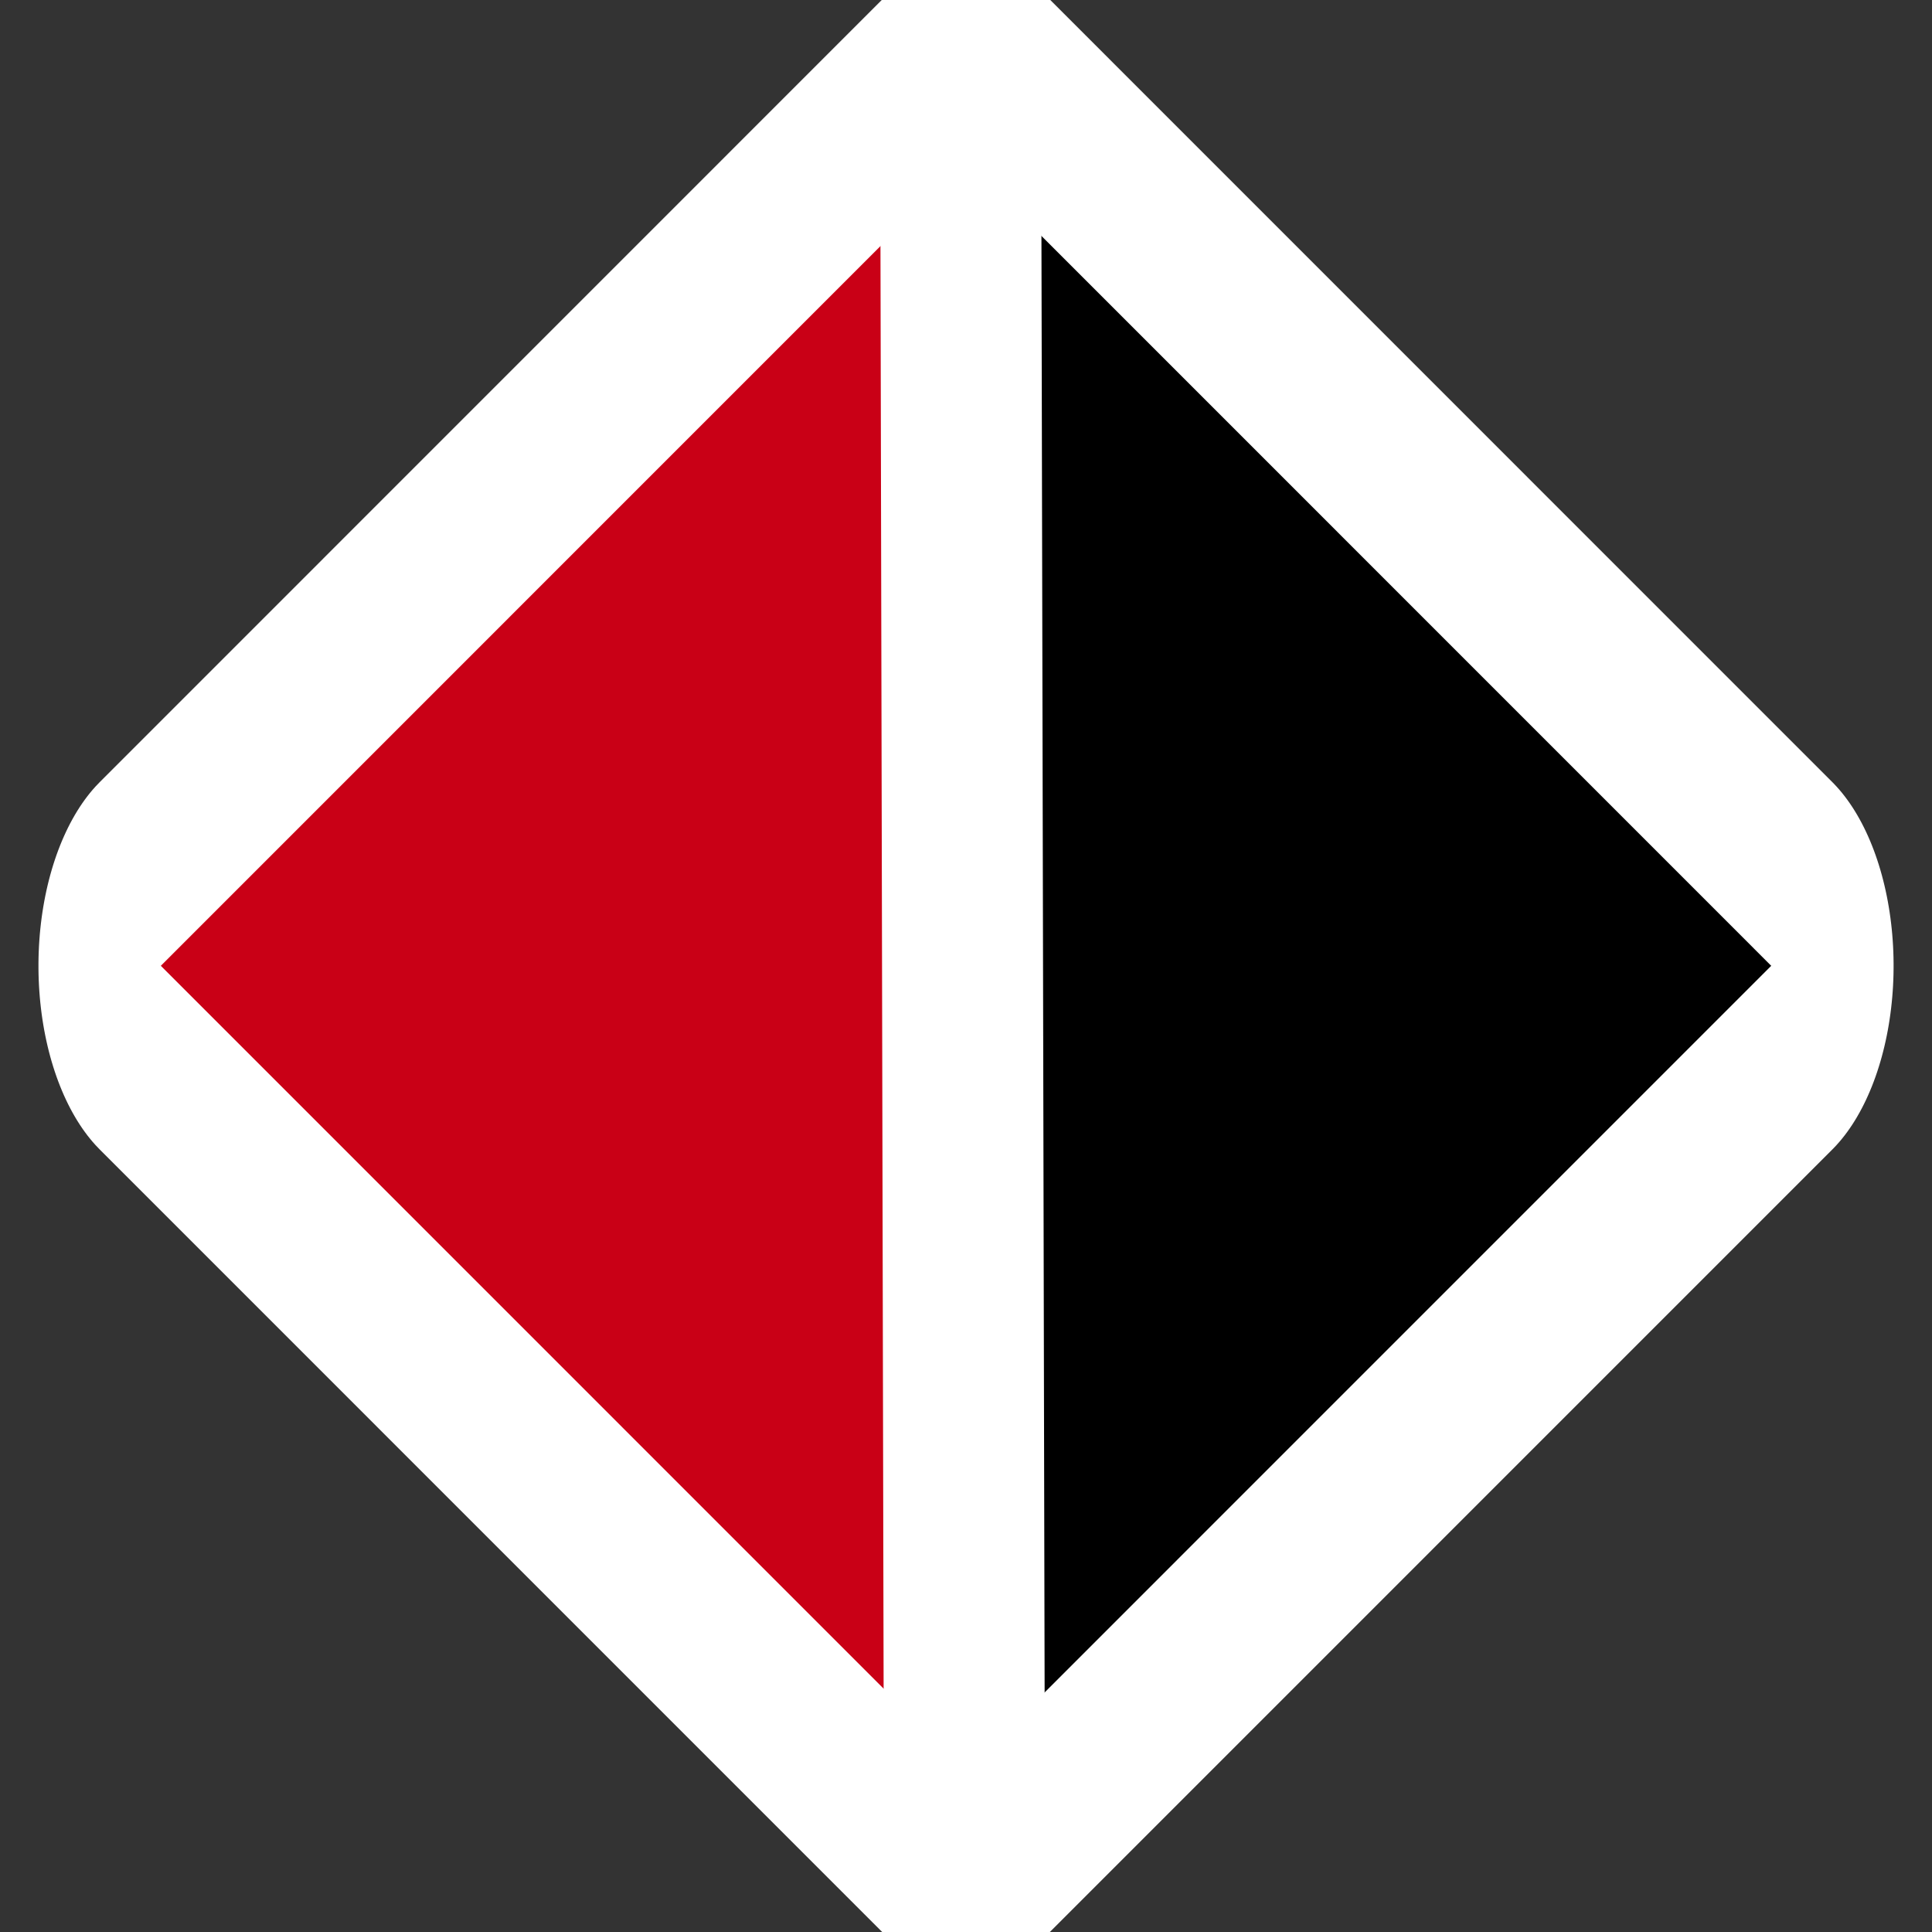 <?xml version="1.0" encoding="UTF-8" standalone="no"?>
<!-- Created with Inkscape (http://www.inkscape.org/) -->

<svg
   xmlns:dc="http://purl.org/dc/elements/1.1/"
   xmlns:cc="http://creativecommons.org/ns#"
   xmlns:rdf="http://www.w3.org/1999/02/22-rdf-syntax-ns#"
   xmlns:svg="http://www.w3.org/2000/svg"
   xmlns="http://www.w3.org/2000/svg"
   version="1.1"
   width="48"
   height="48"
   id="svg2">
  <rect width="100%" height="100%" fill="#333333" stroke="none"/>
  <defs
     id="defs4" />
  <g
     transform="matrix(0,-1,1,0,-1004.972,48)"
     id="layer1">
    <g
       id="g3862">
      <g
         id="g5213"
         style="stroke:#ffffff;stroke-width:8;stroke-linecap:round;stroke-linejoin:round;stroke-miterlimit:4;stroke-opacity:1;stroke-dasharray:none">
        <path
           d="m 33.932,20.528 -46.863,0 L 10.5,-20.057 z"
           transform="matrix(0.854,0,0,0.493,15.038,1018.856)"
           id="path5209"
           style="fill:#c90016;fill-opacity:1;stroke:#ffffff;stroke-width:12.335;stroke-linecap:round;stroke-linejoin:round;stroke-miterlimit:4;stroke-opacity:1;stroke-dasharray:none" />
        <path
           d="m 33.932,20.528 -46.863,0 L 10.5,-20.057 z"
           transform="matrix(0.854,0,0,-0.493,15.038,1039.089)"
           id="path5211"
           style="fill:#000000;fill-opacity:1;stroke:#ffffff;stroke-width:12.335;stroke-linecap:round;stroke-linejoin:round;stroke-miterlimit:4;stroke-opacity:1;stroke-dasharray:none" />
      </g>
      <path
         d="m 33.932,20.528 -46.863,0 L 10.5,-20.057 z"
         transform="matrix(0.854,0,0,0.493,15.038,1018.856)"
         id="path5197"
         style="fill:#c90016;fill-opacity:1;stroke:none" />
      <path
         d="m 33.932,20.528 -46.863,0 L 10.5,-20.057 z"
         transform="matrix(0.854,0,0,-0.493,15.038,1039.089)"
         id="path5199"
         style="fill:#000000;fill-opacity:1;stroke:none" />
      <g
         id="g5205" />
      <path
         d="M 3.889,23.958 44.106,23.87"
         transform="translate(0,1004.972)"
         id="path5217"
         style="fill:#ffffff;stroke:#ffffff;stroke-width:4;stroke-linecap:round;stroke-linejoin:round;stroke-miterlimit:4;stroke-opacity:1;stroke-dasharray:none" />
    </g>
  </g>
</svg>
